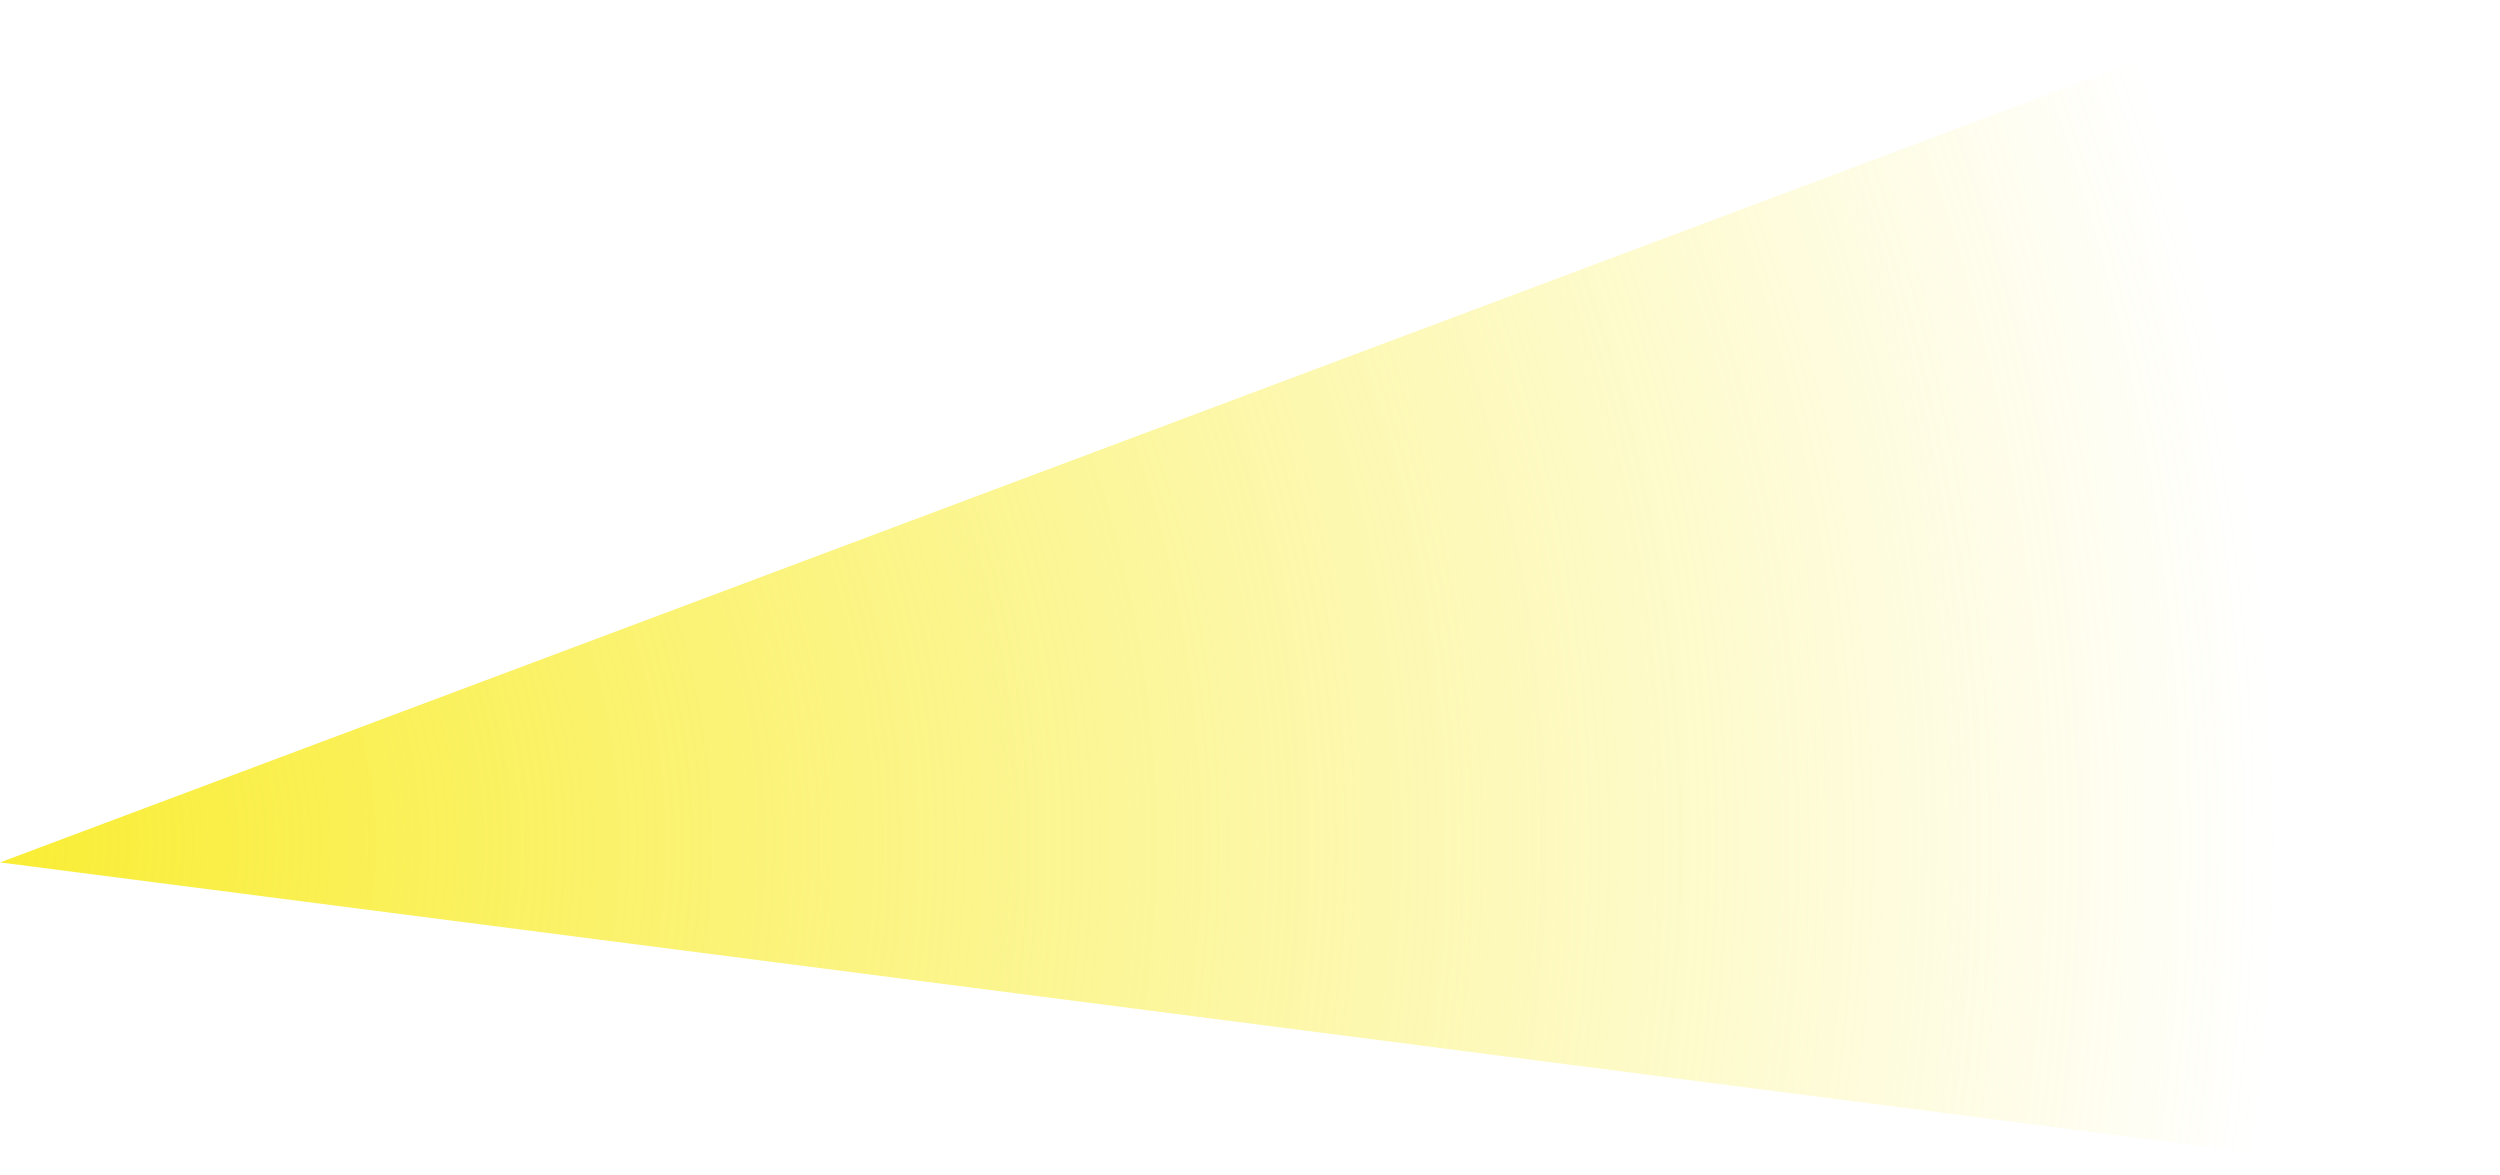 <?xml version="1.0" encoding="utf-8"?>
<!-- Generator: Adobe Illustrator 16.0.0, SVG Export Plug-In . SVG Version: 6.00 Build 0)  -->
<!DOCTYPE svg PUBLIC "-//W3C//DTD SVG 1.1//EN" "http://www.w3.org/Graphics/SVG/1.1/DTD/svg11.dtd">
<svg version="1.1" id="Layer_1" xmlns="http://www.w3.org/2000/svg" xmlns:xlink="http://www.w3.org/1999/xlink" x="0px" y="0px"
	 width="691.622px" height="325.07px" viewBox="0 0 691.622 325.07" enable-background="new 0 0 691.622 325.07"
	 xml:space="preserve">
<radialGradient id="SVGID_1_" cx="783.513" cy="3193.107" r="640.55" gradientTransform="matrix(0.865 0.501 -0.501 0.865 911.633 -2921.303)" gradientUnits="userSpaceOnUse">
	<stop  offset="0" style="stop-color:#F9ED32"/>
	<stop  offset="1" style="stop-color:#F9ED32;stop-opacity:0"/>
</radialGradient>
<path fill="url(#SVGID_1_)" d="M671.081,325.07L0,238.587L631.954,1.591C695.502,76.557,707.86,240.669,671.081,325.07z"/>
</svg>
